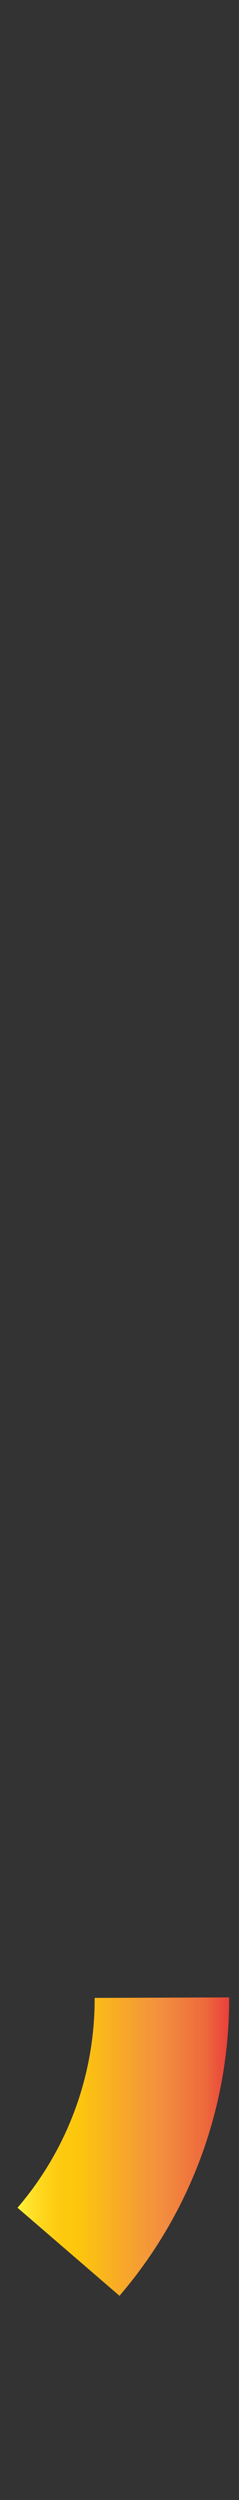 <svg data-name="Layer 2" xmlns="http://www.w3.org/2000/svg" width="19.19" height="200" viewBox="0 0 19.19 200"><rect x="0" y="0" width="19.19" height="200" fill="#333333" stroke="none"/><defs><linearGradient id="a" data-name="Orange, Yellow" x1="1.43" y1="171.57" x2="18.44" y2="171.57" gradientUnits="userSpaceOnUse"><stop offset="0" stop-color="#fff33b"/><stop offset=".04" stop-color="#fee72e"/><stop offset=".12" stop-color="#fed51b"/><stop offset=".2" stop-color="#fdca10"/><stop offset=".28" stop-color="#fdc70c"/><stop offset=".67" stop-color="#f3903f"/><stop offset=".89" stop-color="#ed683c"/><stop offset="1" stop-color="#e93e3a"/></linearGradient></defs><title>_</title><path d="M13 159.81a31 31 0 0 1-7.5 20.33" fill="none" stroke-miterlimit="10" stroke-width="10.8" stroke="url(#a)"/></svg>
